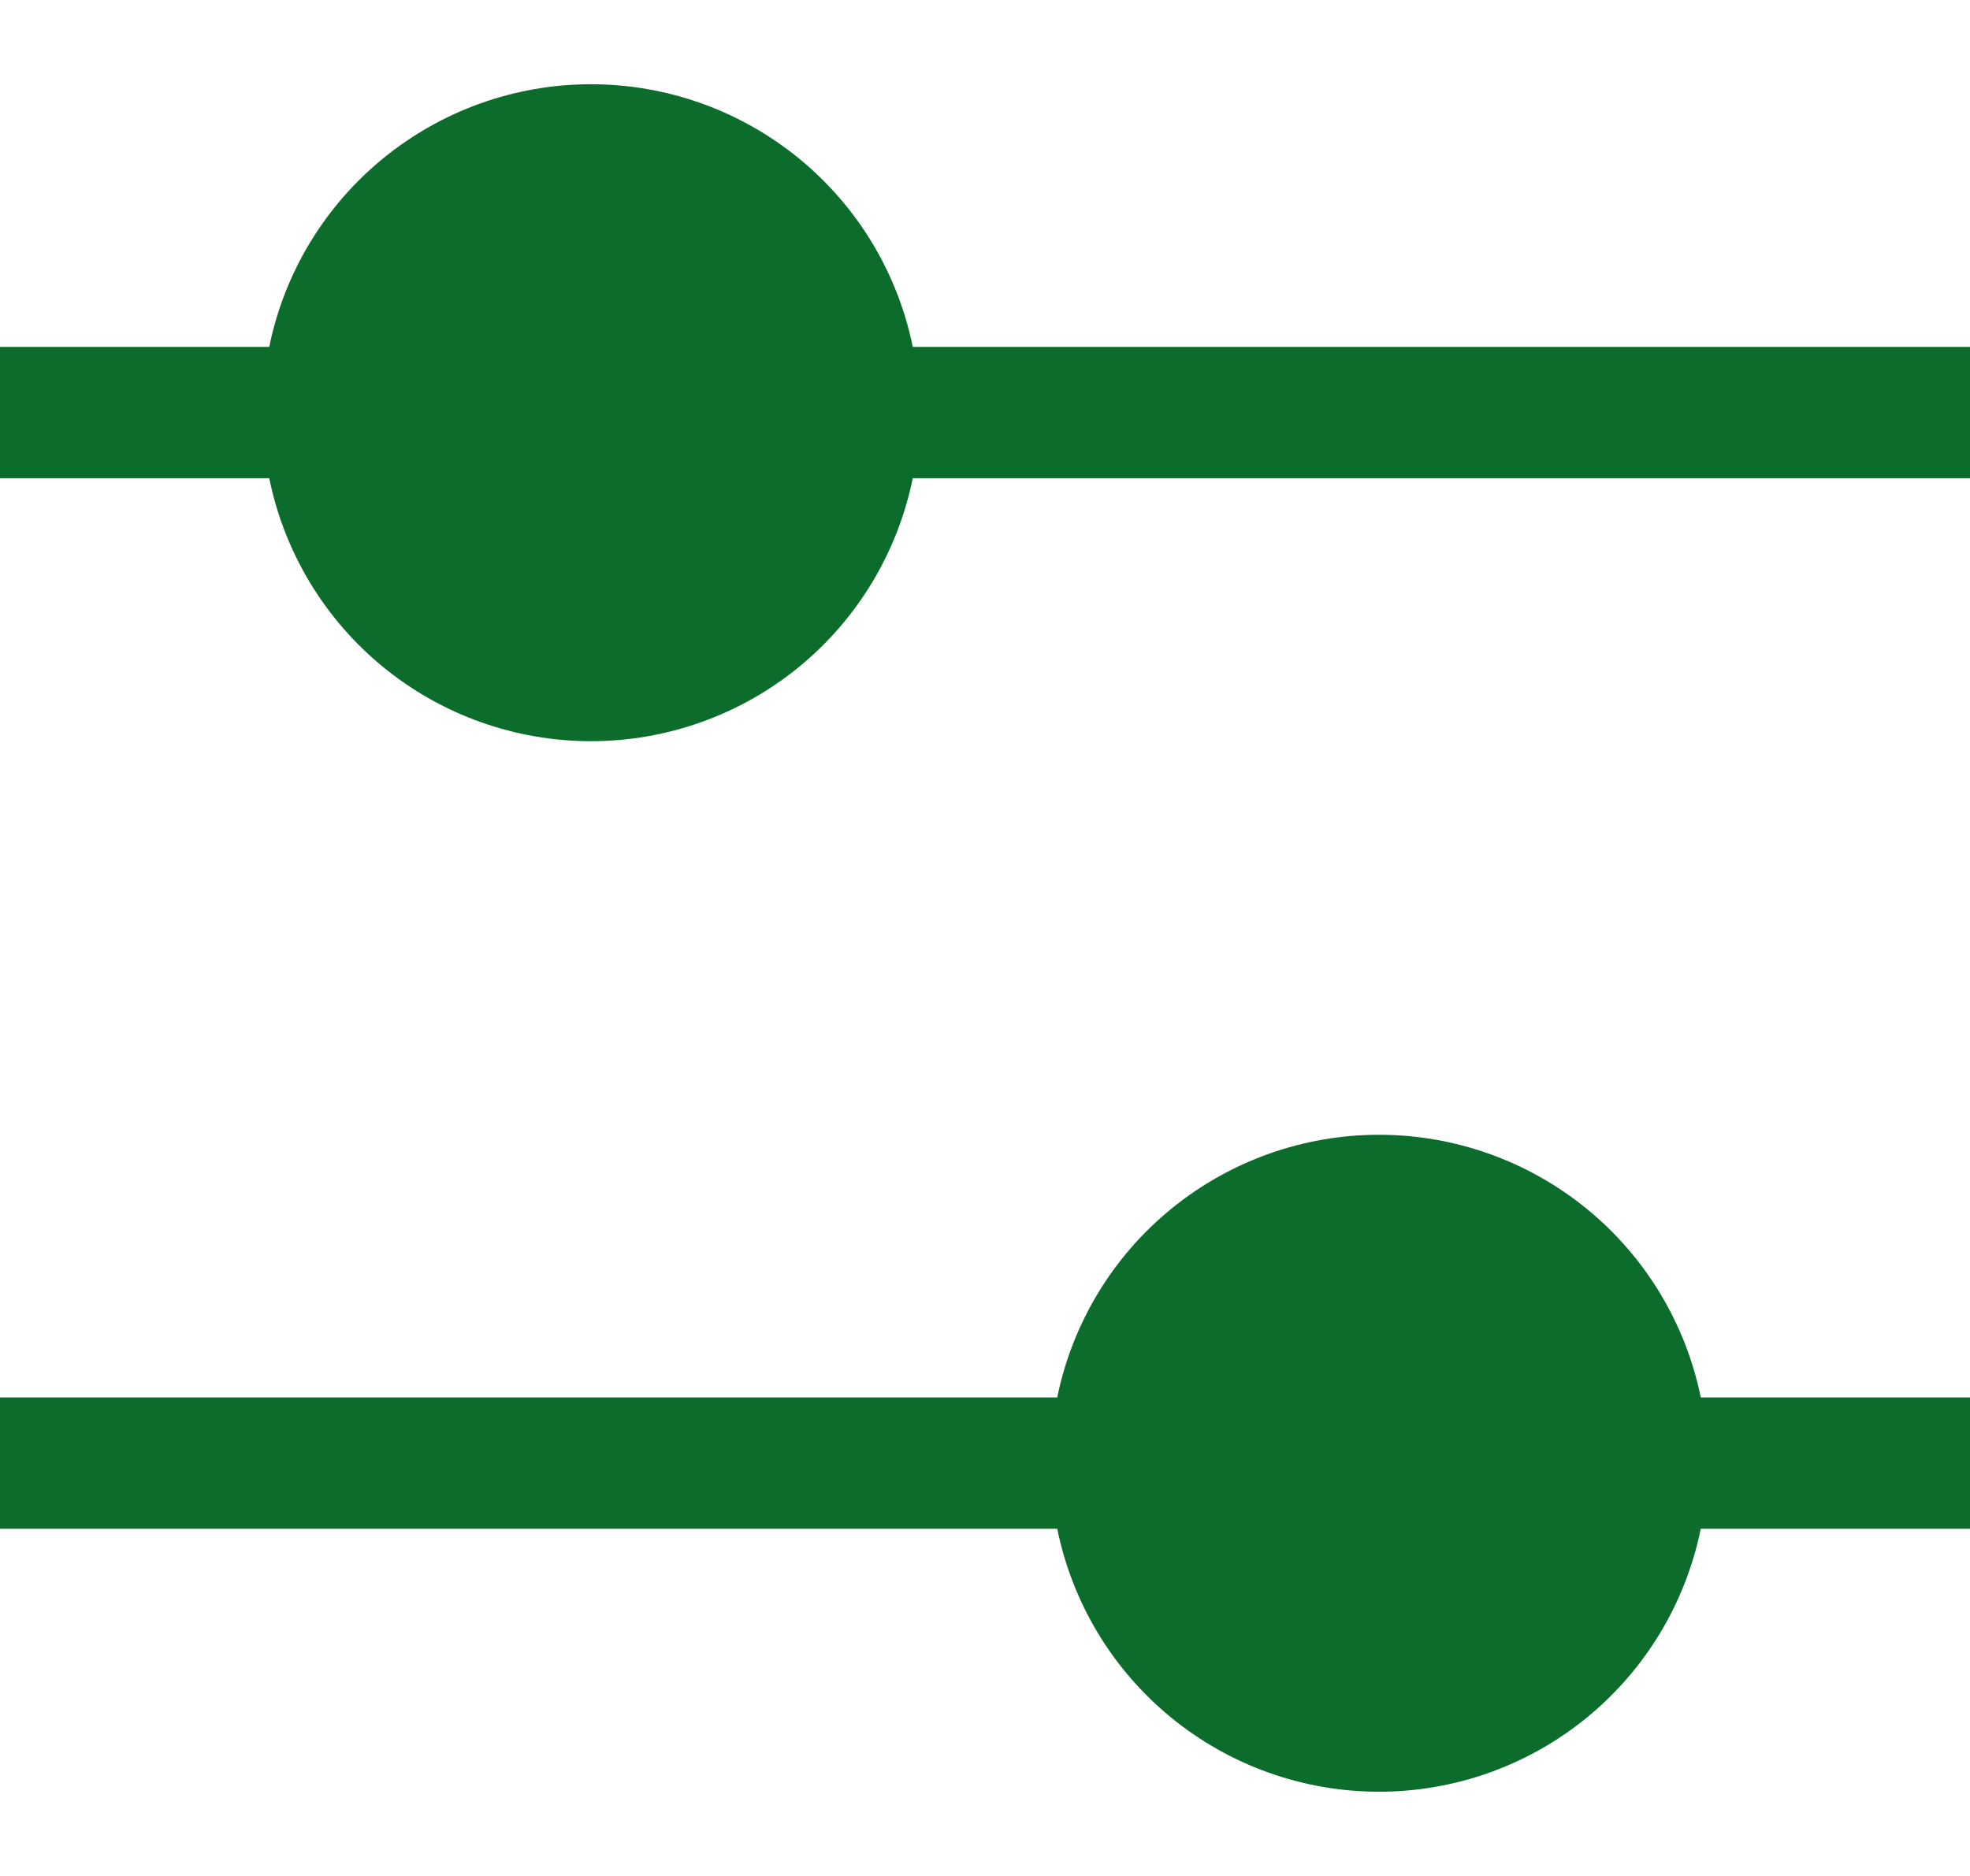 <svg width="21" height="20" viewBox="0 0 21 20" fill="none" xmlns="http://www.w3.org/2000/svg">
<path d="M6.3 0.898C5.493 0.898 4.711 1.177 4.086 1.687C3.461 2.197 3.031 2.908 2.87 3.698H0V5.098H2.87C3.031 5.889 3.46 6.601 4.085 7.112C4.71 7.623 5.493 7.902 6.3 7.902C7.107 7.902 7.89 7.623 8.515 7.112C9.14 6.601 9.569 5.889 9.73 5.098H21V3.698H9.73C9.569 2.908 9.139 2.197 8.514 1.687C7.889 1.177 7.107 0.898 6.3 0.898ZM14.7 12.098C13.893 12.098 13.111 12.377 12.486 12.887C11.861 13.397 11.431 14.108 11.27 14.898H0V16.298H11.27C11.431 17.09 11.86 17.801 12.485 18.312C13.11 18.823 13.893 19.102 14.7 19.102C15.507 19.102 16.29 18.823 16.915 18.312C17.54 17.801 17.969 17.09 18.13 16.298H21V14.898H18.13C17.969 14.108 17.539 13.397 16.914 12.887C16.289 12.377 15.507 12.098 14.7 12.098Z" fill="#0C6C2B"/>
</svg>
